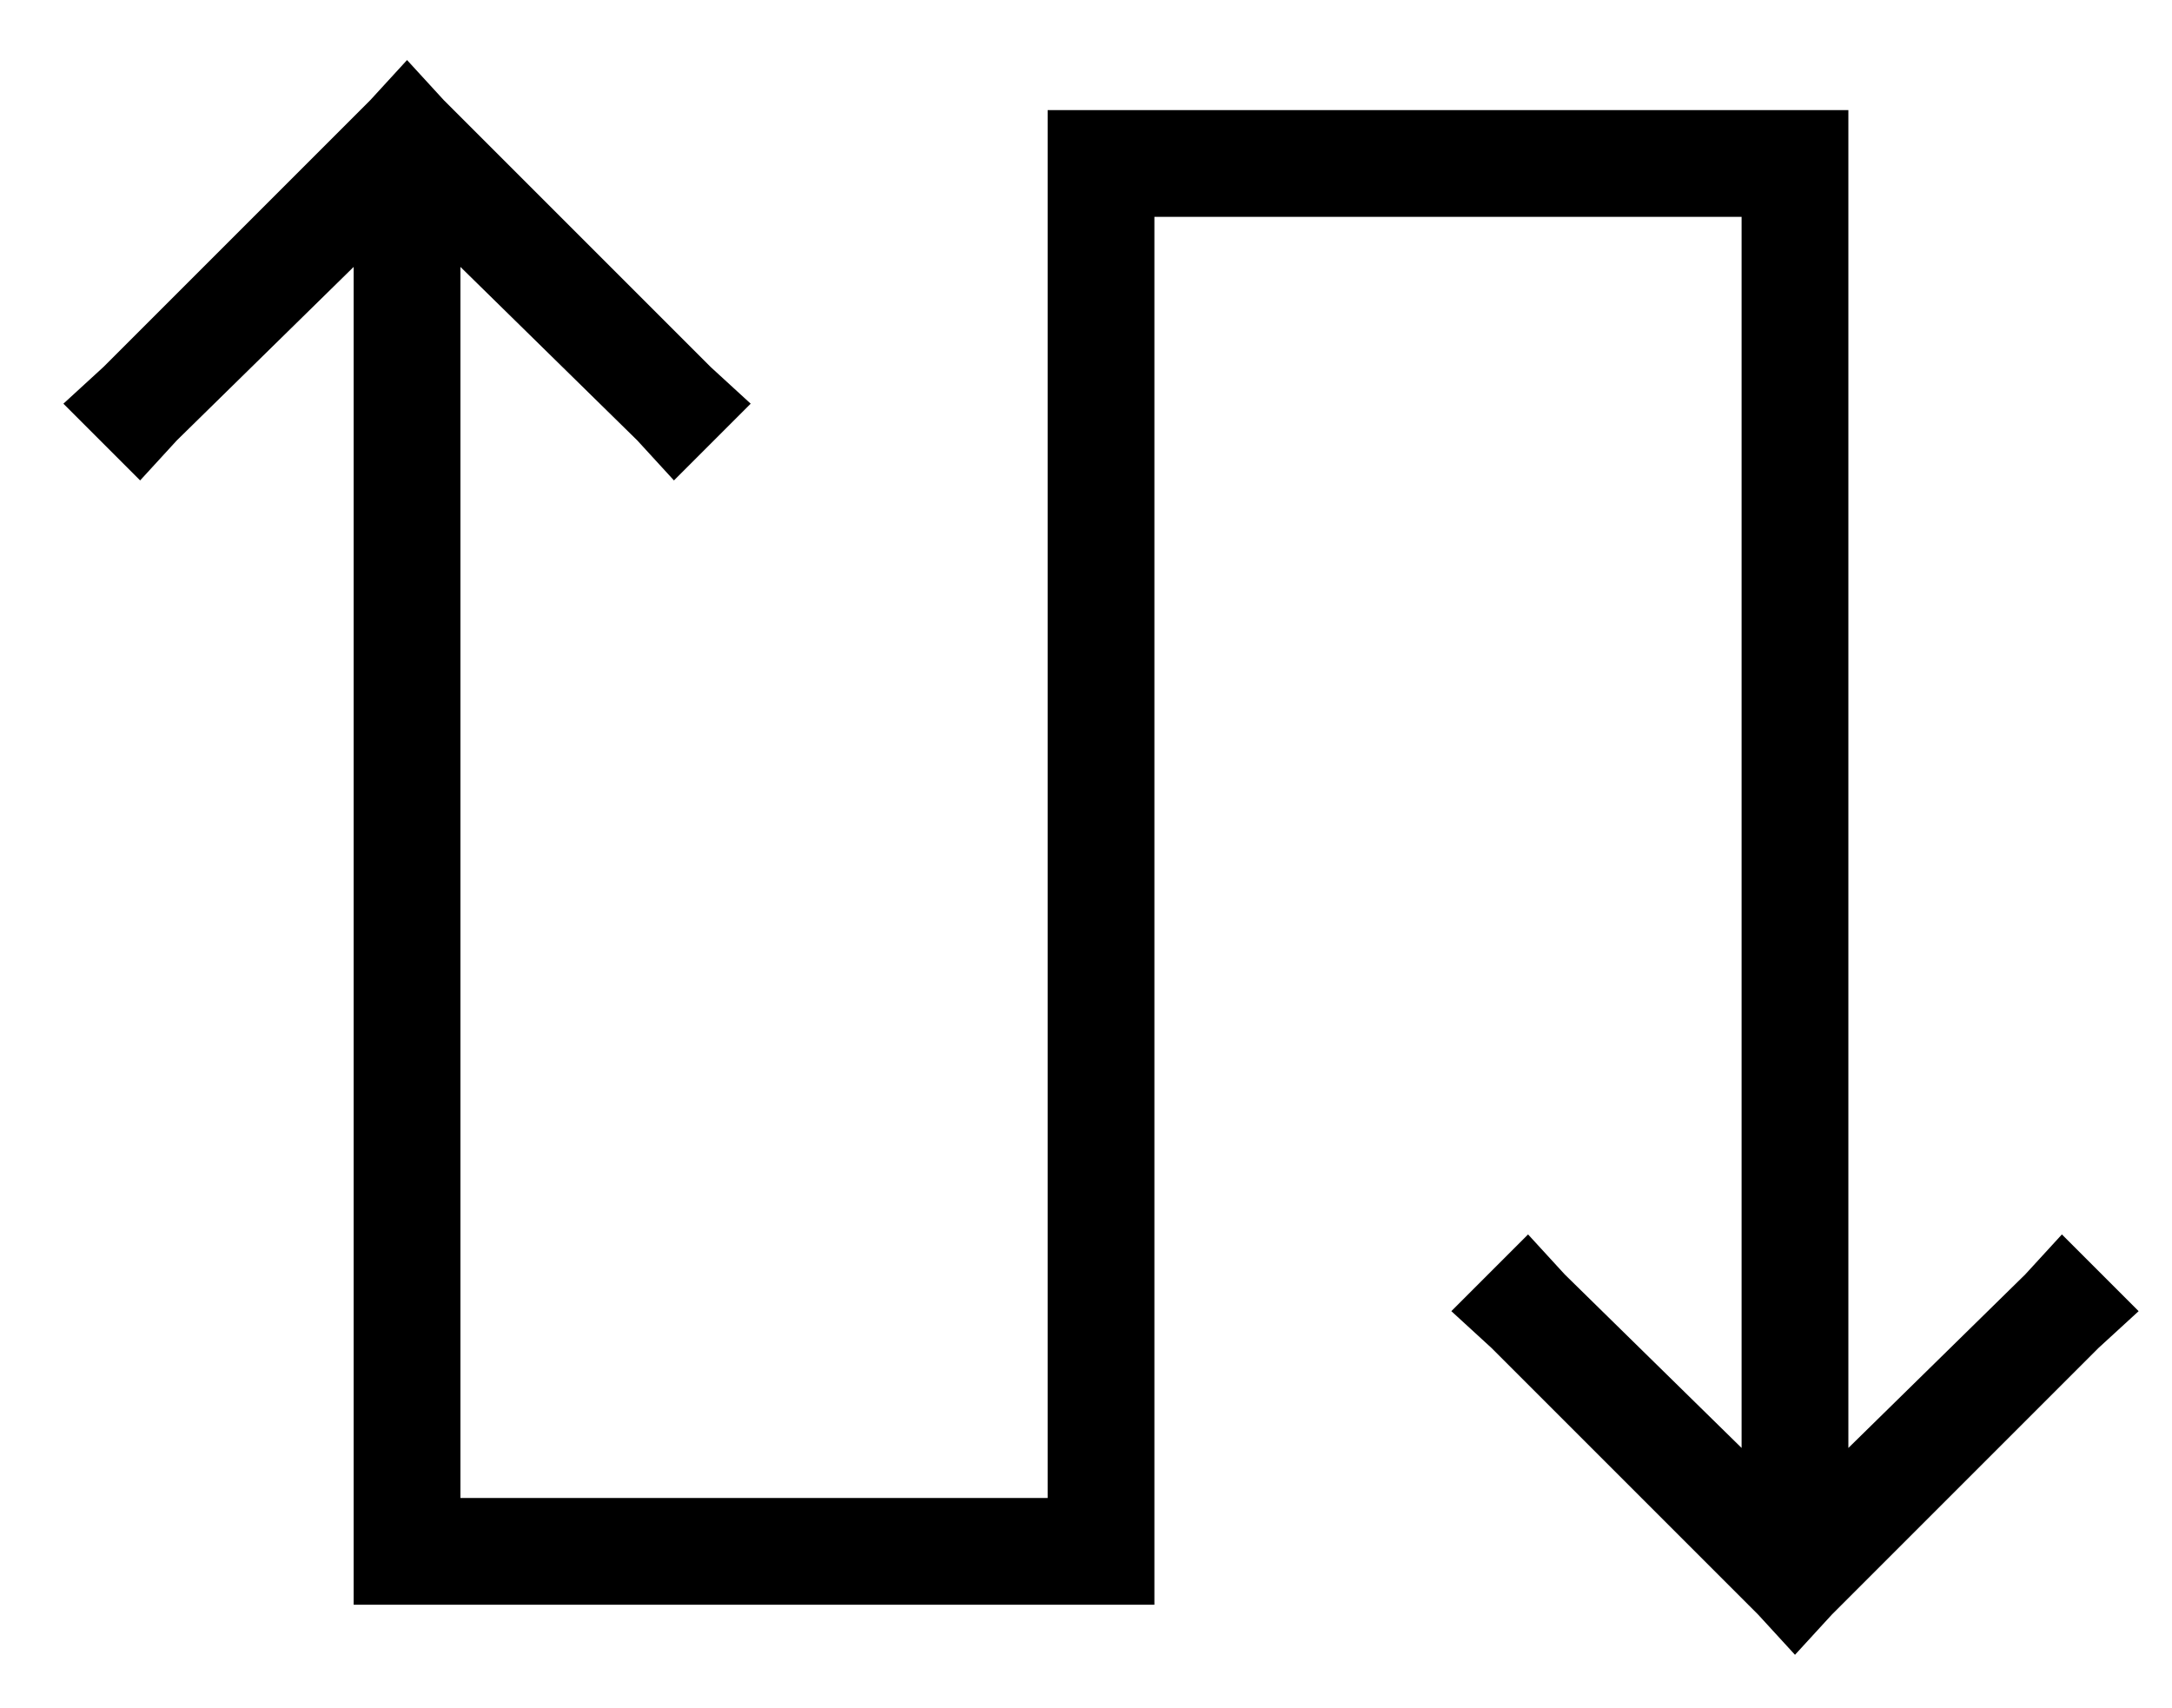 <?xml version="1.0" standalone="no"?>
<!DOCTYPE svg PUBLIC "-//W3C//DTD SVG 1.1//EN" "http://www.w3.org/Graphics/SVG/1.1/DTD/svg11.dtd" >
<svg xmlns="http://www.w3.org/2000/svg" xmlns:xlink="http://www.w3.org/1999/xlink" version="1.1" viewBox="-10 -40 651 512">
   <path fill="currentColor"
d="M112 -22l11 12l-11 -12l11 12l80 80v0l12 11v0l-23 23v0l-11 -12v0l-53 -52v0v369v0h176v0v-400v0v-16v0h16h224v16v0v385v0l53 -52v0l11 -12v0l23 23v0l-12 11v0l-80 80v0l-11 12v0l-11 -12v0l-80 -80v0l-12 -11v0l23 -23v0l11 12v0l53 52v0v-369v0h-176v0v400v0v16v0
h-16h-224v-16v0v-385v0l-53 52v0l-11 12v0l-23 -23v0l12 -11v0l80 -80v0l11 -12v0z" />
</svg>
